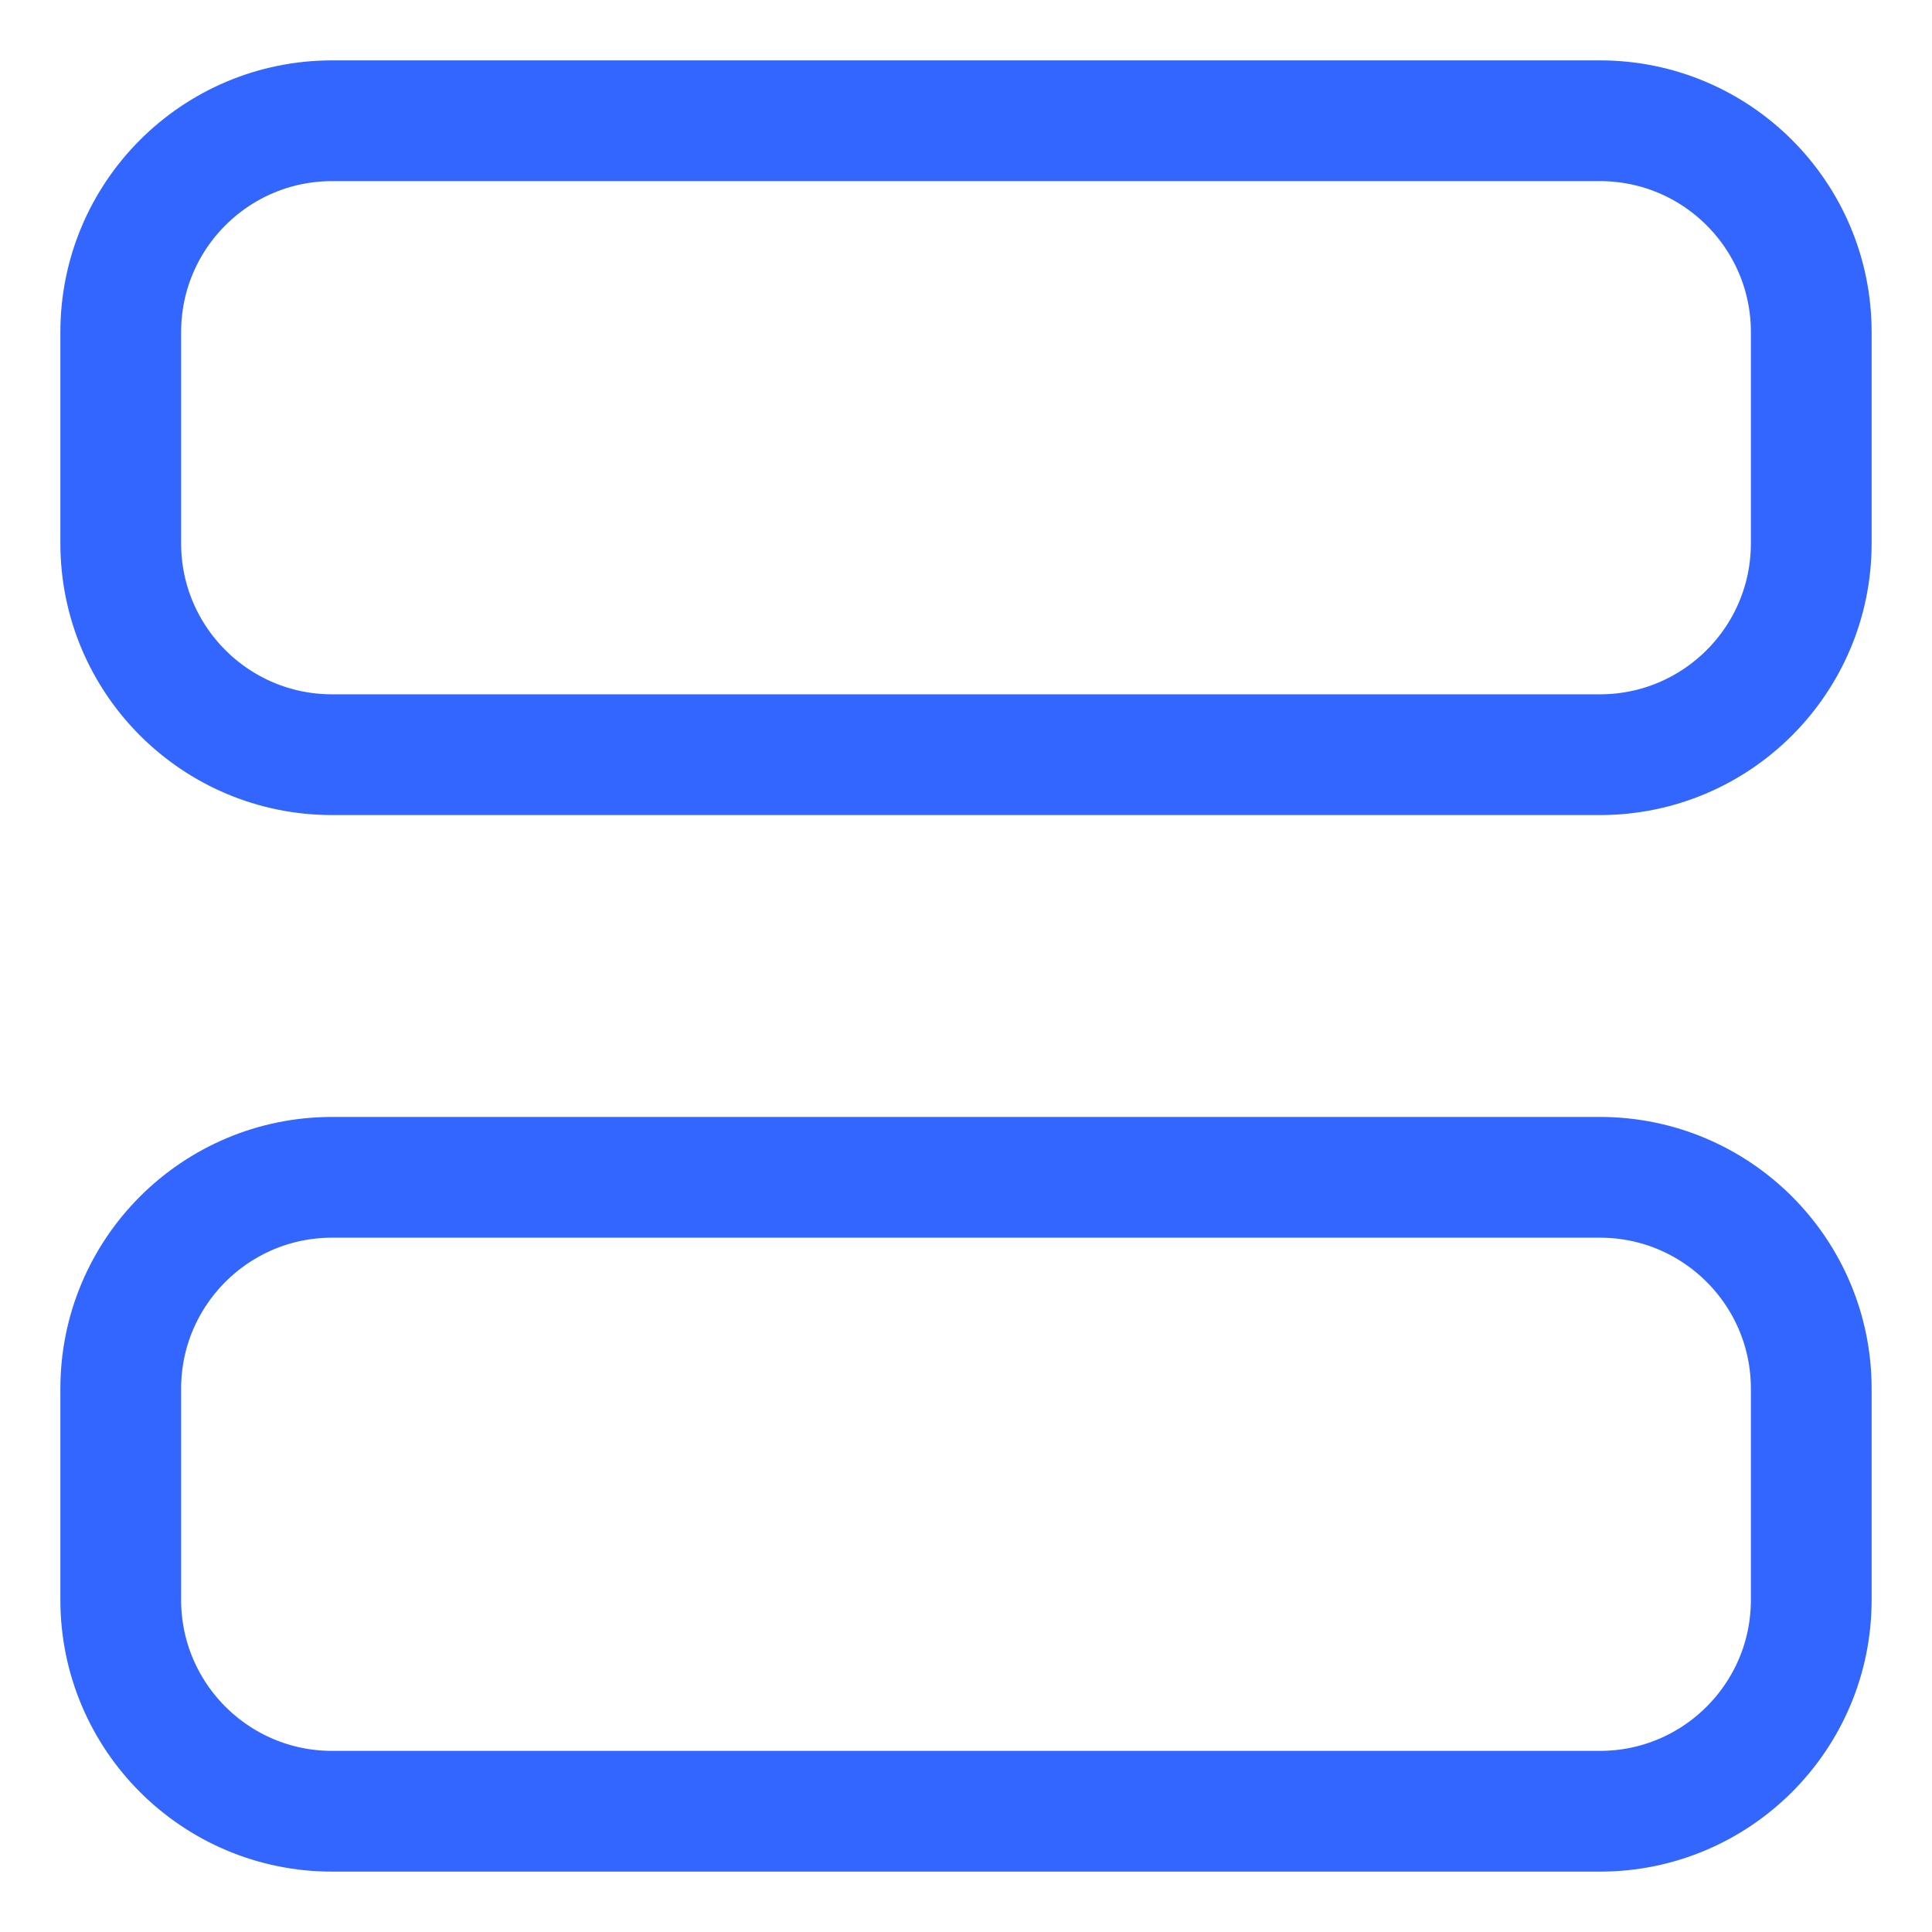 <svg width="16" height="16" viewBox="0 0 16 16" fill="none" xmlns="http://www.w3.org/2000/svg">
<path d="M13.25 1H2.75C1.784 1 1 1.784 1 2.75V4.5C1 5.466 1.784 6.25 2.75 6.25H13.25C14.216 6.25 15 5.466 15 4.5V2.75C15 1.784 14.216 1 13.25 1Z" stroke="#3366FF" stroke-linecap="round" stroke-linejoin="round"/>
<path d="M13.25 9.75H2.75C1.784 9.75 1 10.534 1 11.5V13.25C1 14.216 1.784 15 2.75 15H13.25C14.216 15 15 14.216 15 13.25V11.5C15 10.534 14.216 9.75 13.25 9.75Z" stroke="#3366FF" stroke-linecap="round" stroke-linejoin="round"/>
</svg>
